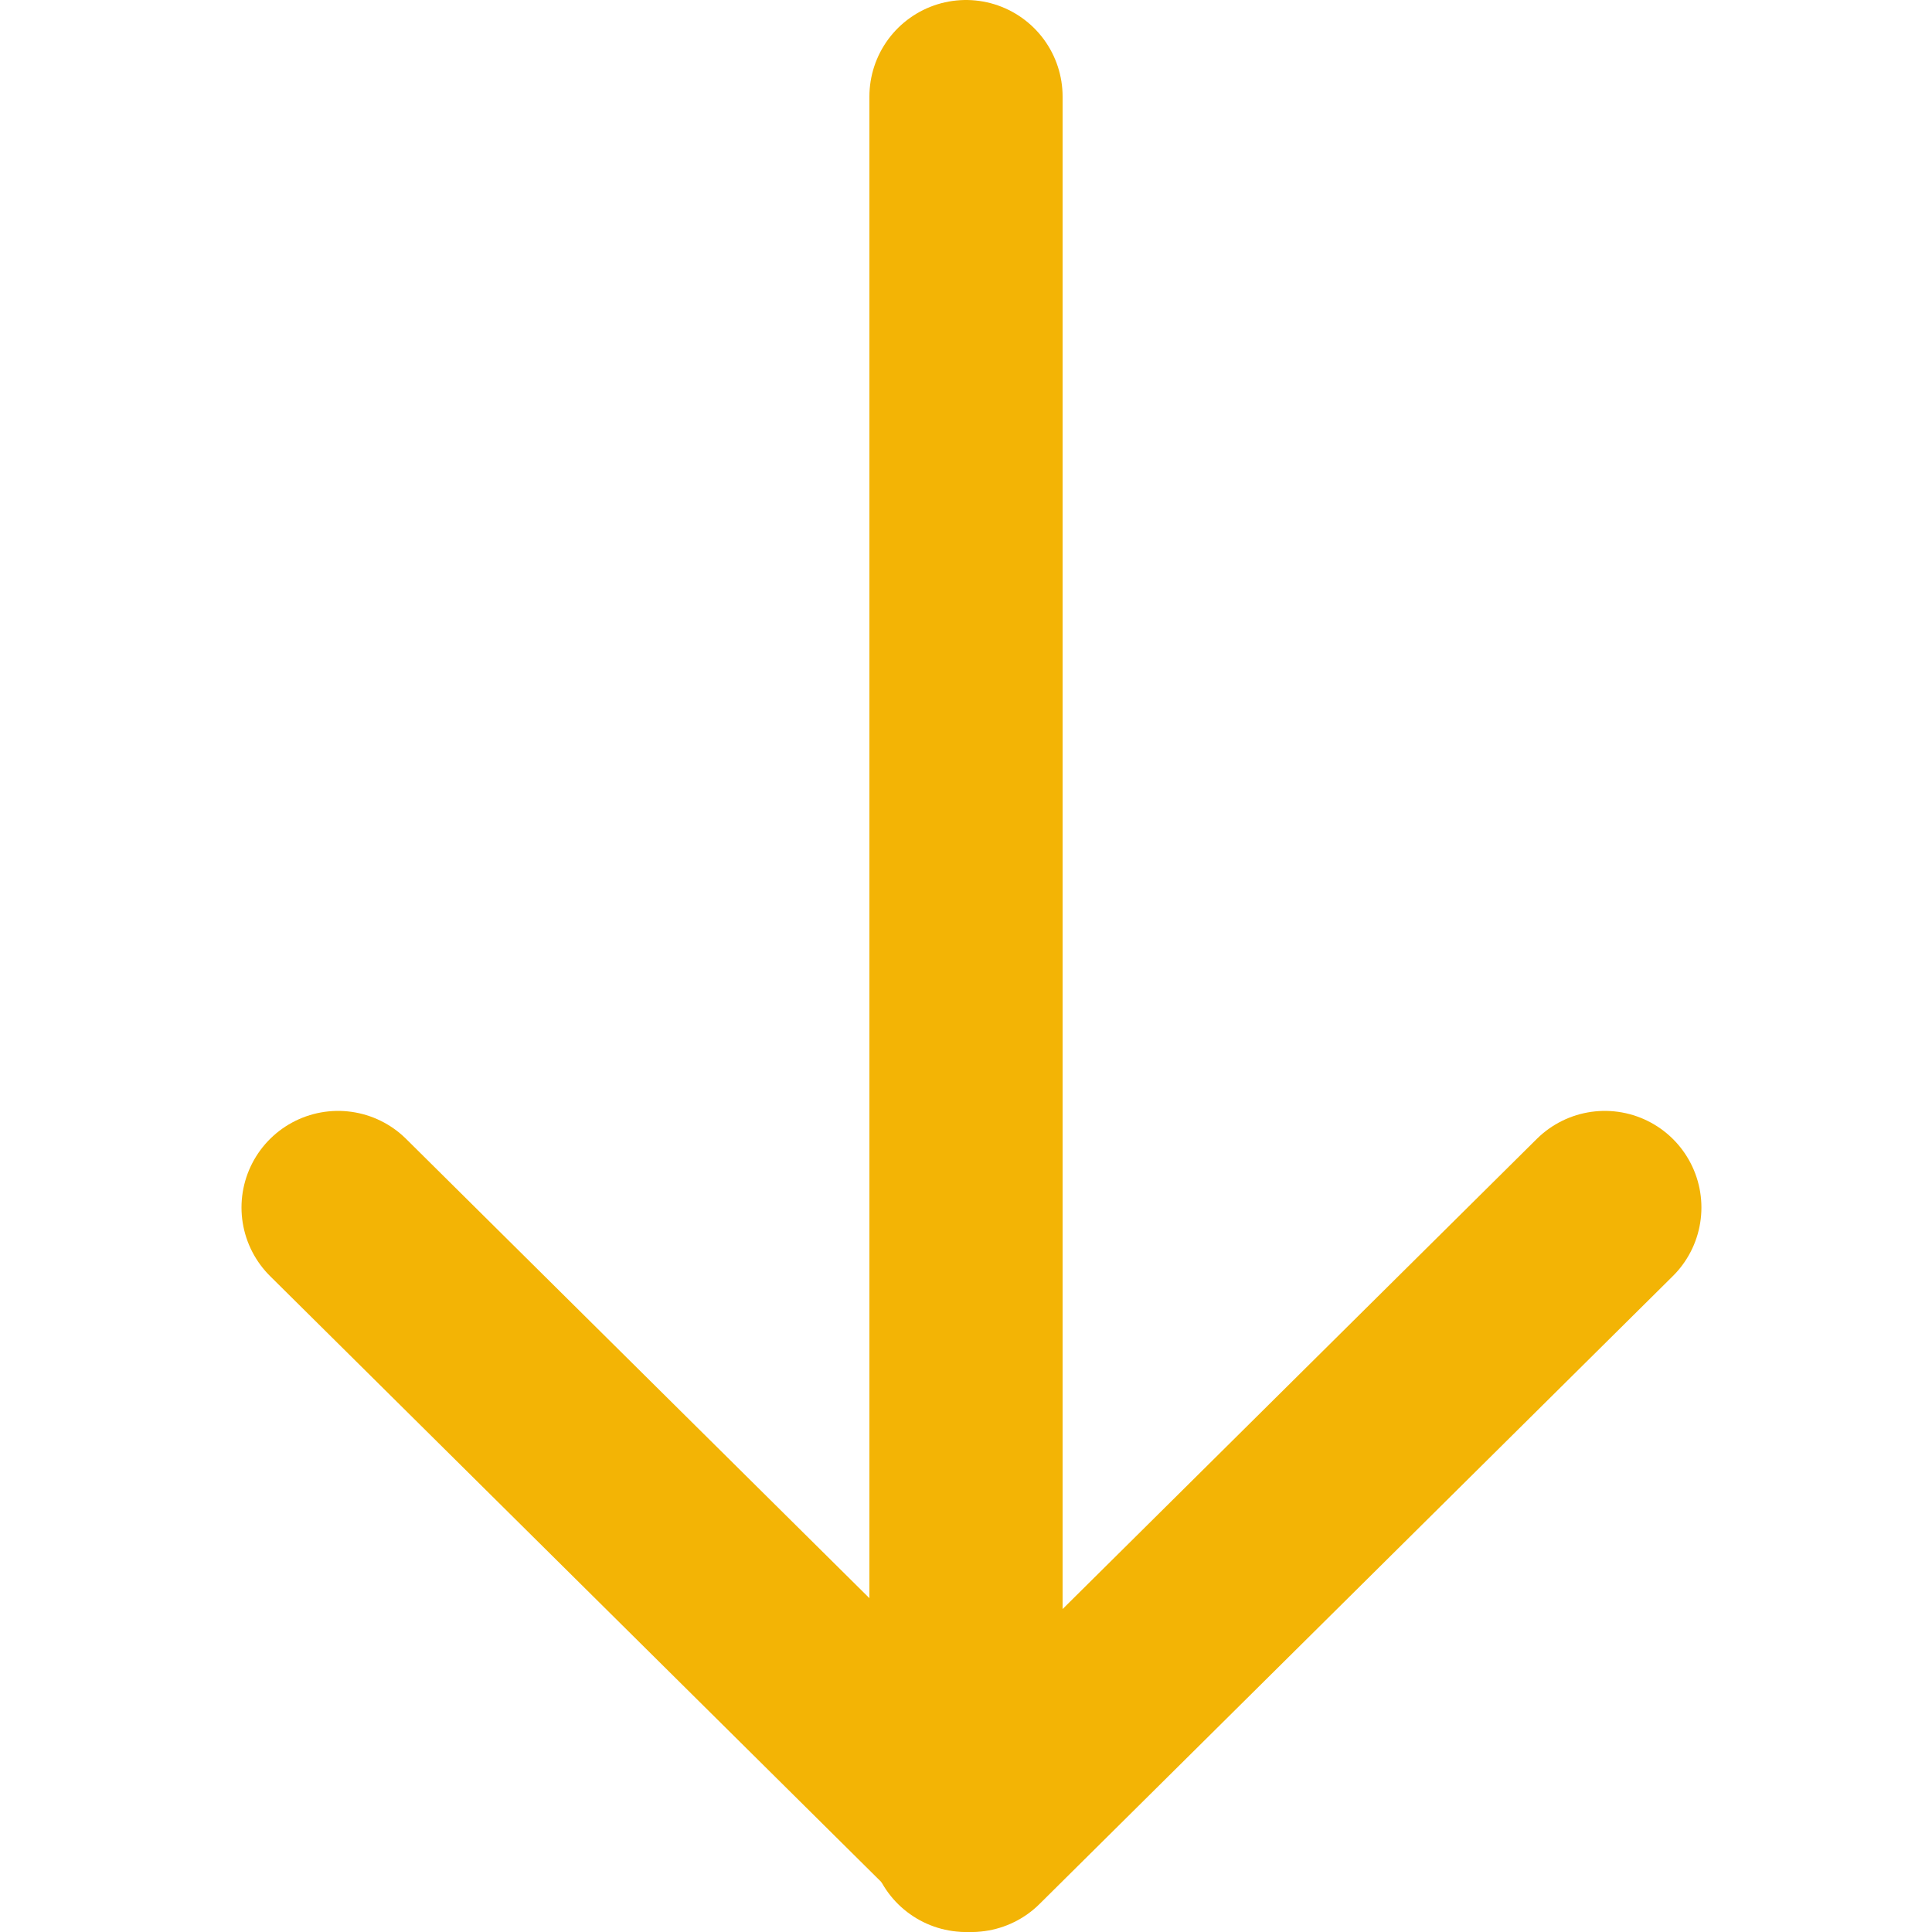 <svg width="20" height="20" viewBox="0 0 20 20" fill="none"
    xmlns="http://www.w3.org/2000/svg">
    <path d="M3.5 12.5L10.057 19L16.613 12.5" stroke="#F3B405" stroke-width="2" stroke-linecap="round" stroke-linejoin="round"/>
    <path d="M10 1L10 19" stroke="#F3B405" stroke-width="2" stroke-linecap="round" stroke-linejoin="round"/>
</svg>
